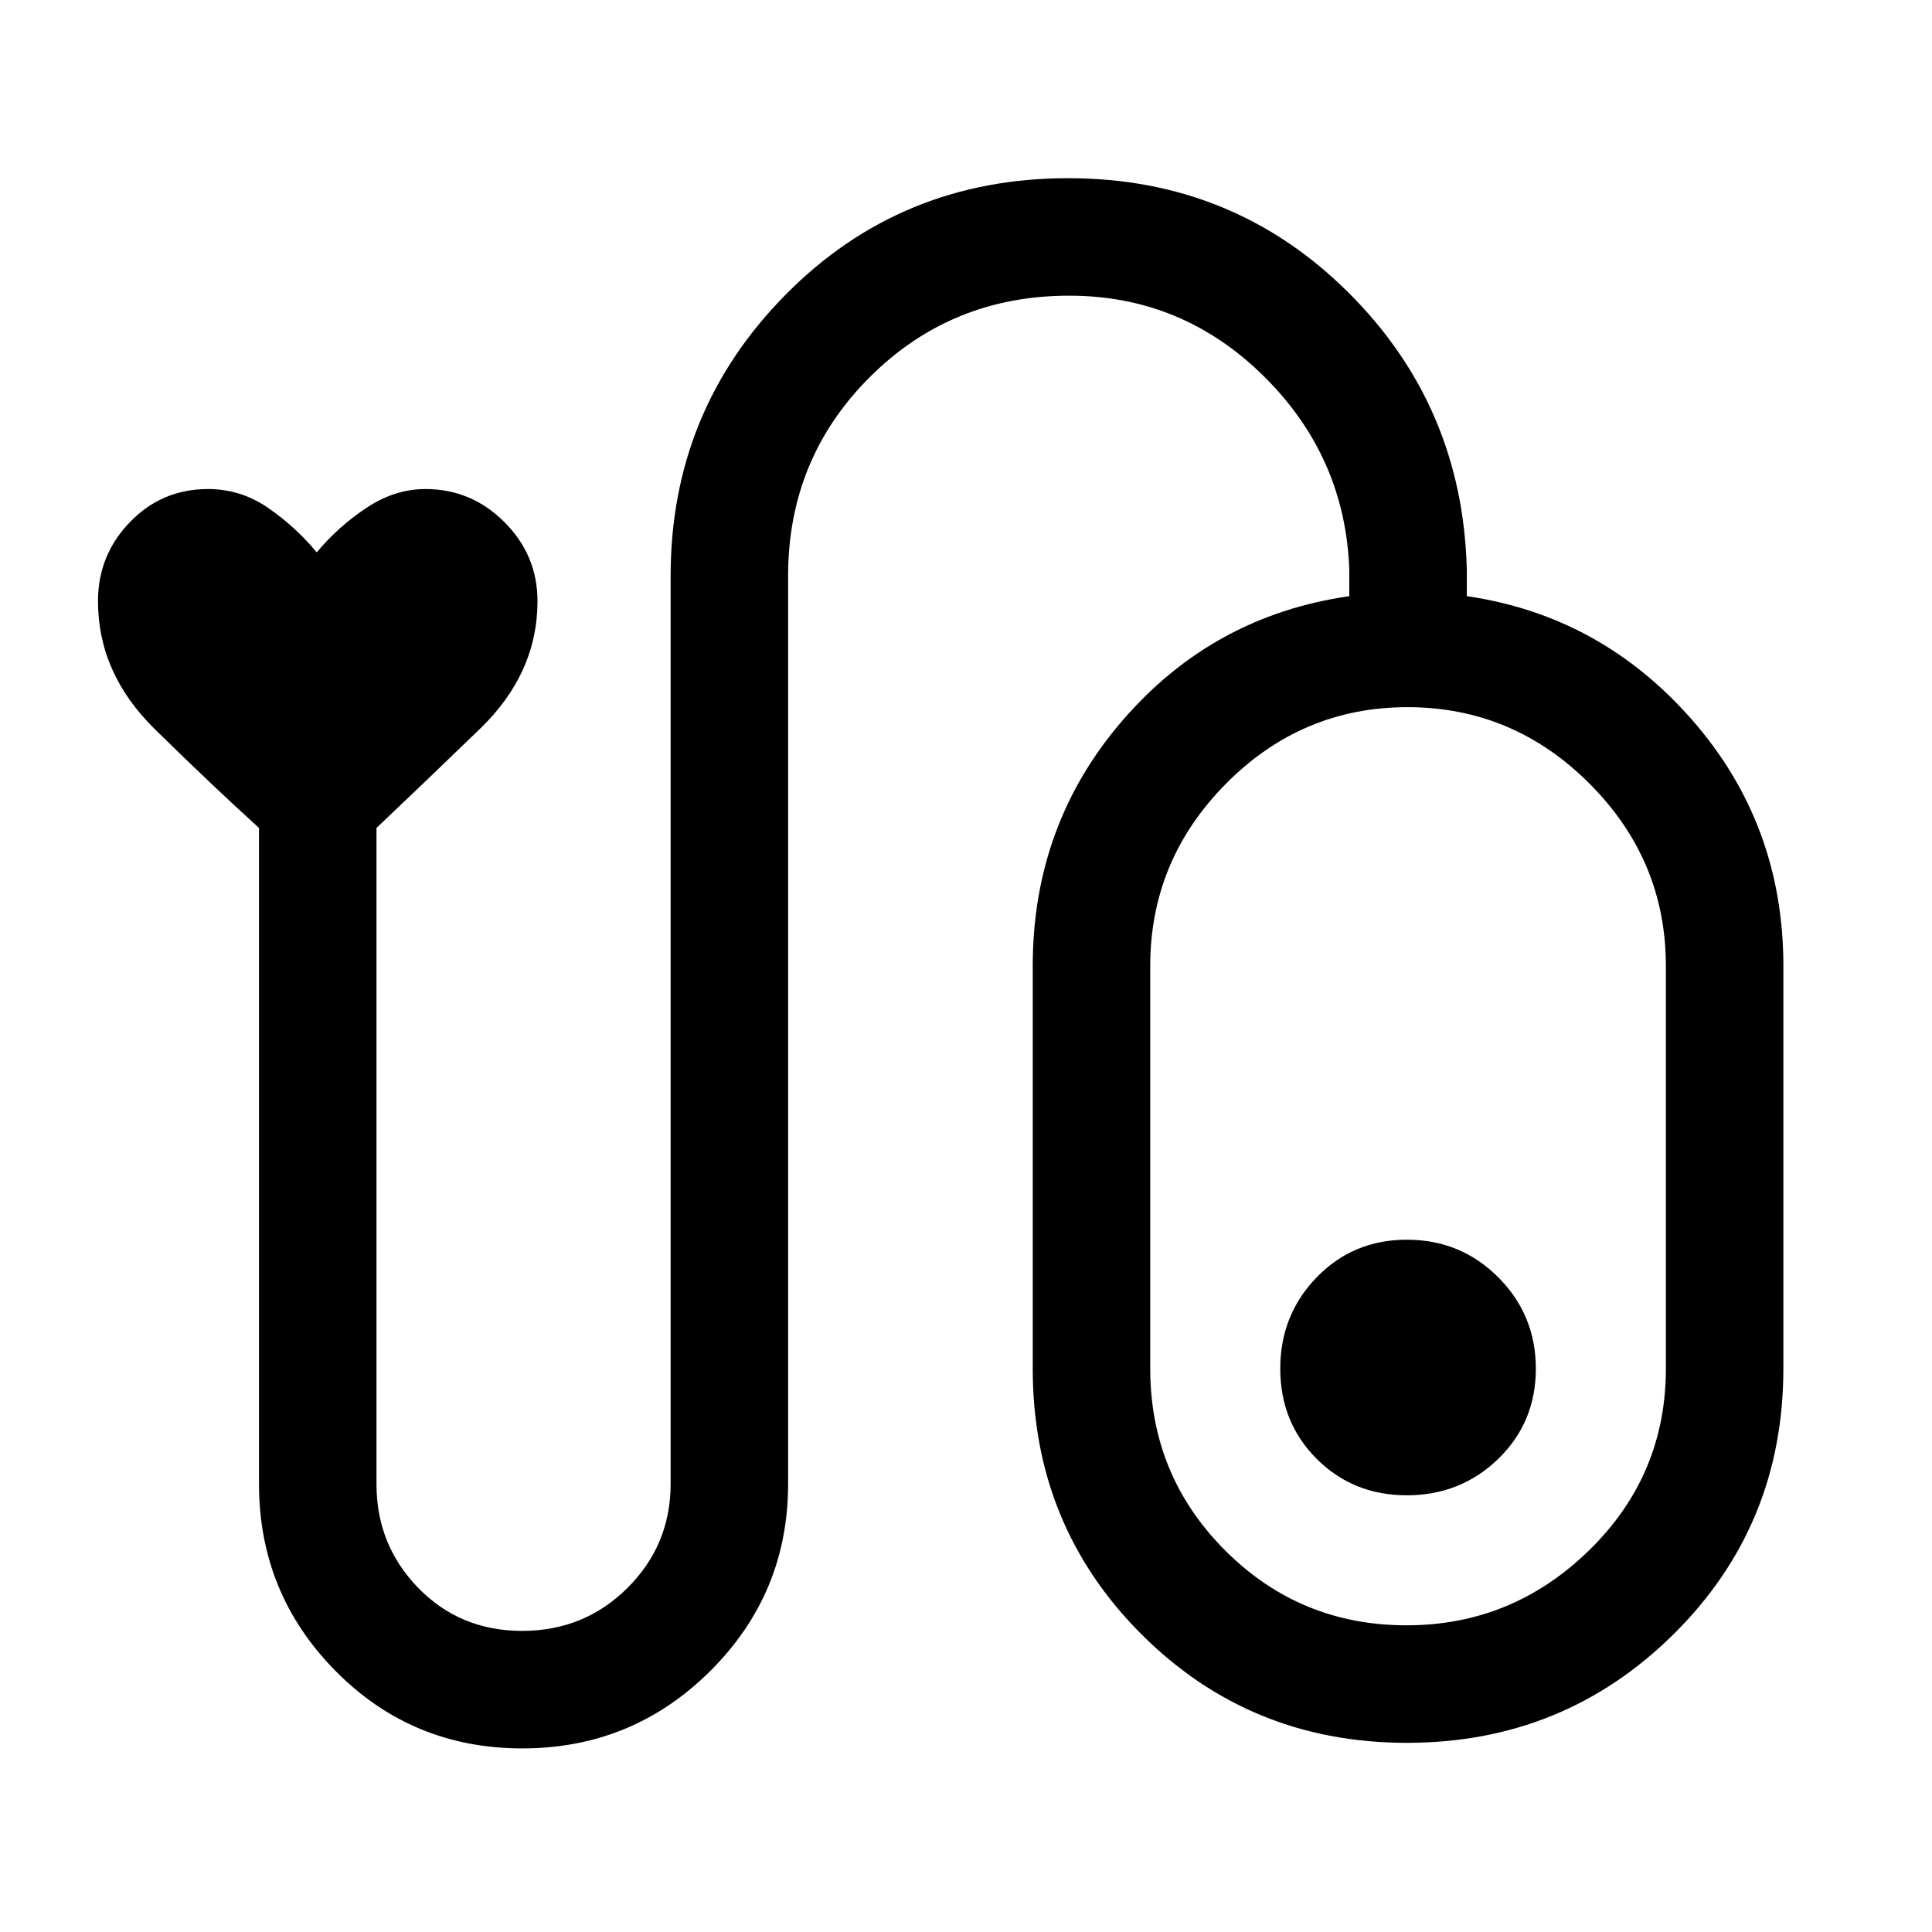 <svg xmlns="http://www.w3.org/2000/svg" height="48" viewBox="0 -960 960 960" width="48"><path d="M259.53-91.23q-54.76 0-92.8-38.48t-38.04-92.98v-325.92q-23.84-21.62-51.92-49.24-28.08-27.61-28.08-63.46 0-22.83 15.87-39.26Q80.42-717 103.39-717q16.28 0 29.88 9.4 13.6 9.4 24.12 22.06Q167.91-698.2 182-707.6q14.1-9.4 29.39-9.4 22.83 0 39.26 16.43t16.43 39.26q0 35.85-28.58 63.46-28.58 27.62-51.42 49.25v326.11q0 30.21 20.77 51.54 20.78 21.33 51.62 21.33 30.84 0 52.3-21.33 21.46-21.33 21.46-51.74v-451.16q0-81.91 57.17-139.76 57.17-57.85 140.38-57.85 82.01 0 139.04 56.62 57.03 56.62 59.03 137.99v13.08q66.61 9.69 111.96 61.5 45.34 51.81 45.34 122.27v200q0 78.02-54.54 132.01Q777.08-94 699.09-94q-77.99 0-131.96-53.99-53.97-53.99-53.97-132.01v-200q0-70.46 44.84-122.27 44.85-51.81 112.46-61.5v-13.08q-2-56.21-42.49-96.22t-96.69-40.01q-58.59 0-99.13 40.51-40.54 40.51-40.54 98.72v451.16q0 54.5-38.66 92.98-38.66 38.48-93.42 38.48Zm439.39-61.16q52.51 0 90.68-37.25 38.17-37.25 38.17-90.36v-200q0-52.61-37.94-90.61-37.93-38-90.44-38t-90.18 38q-37.67 38-37.67 90.61v200q0 53.11 37.18 90.36 37.19 37.25 90.2 37.25Zm.15-191.61q-26.71 0-44.81 18.68-18.11 18.69-18.11 45.4 0 26.71 18.11 44.82 18.1 18.1 44.81 18.1 26.72 0 45.4-18.1 18.68-18.11 18.68-44.82t-18.68-45.4Q725.79-344 699.07-344Zm.08 64Z"/></svg>